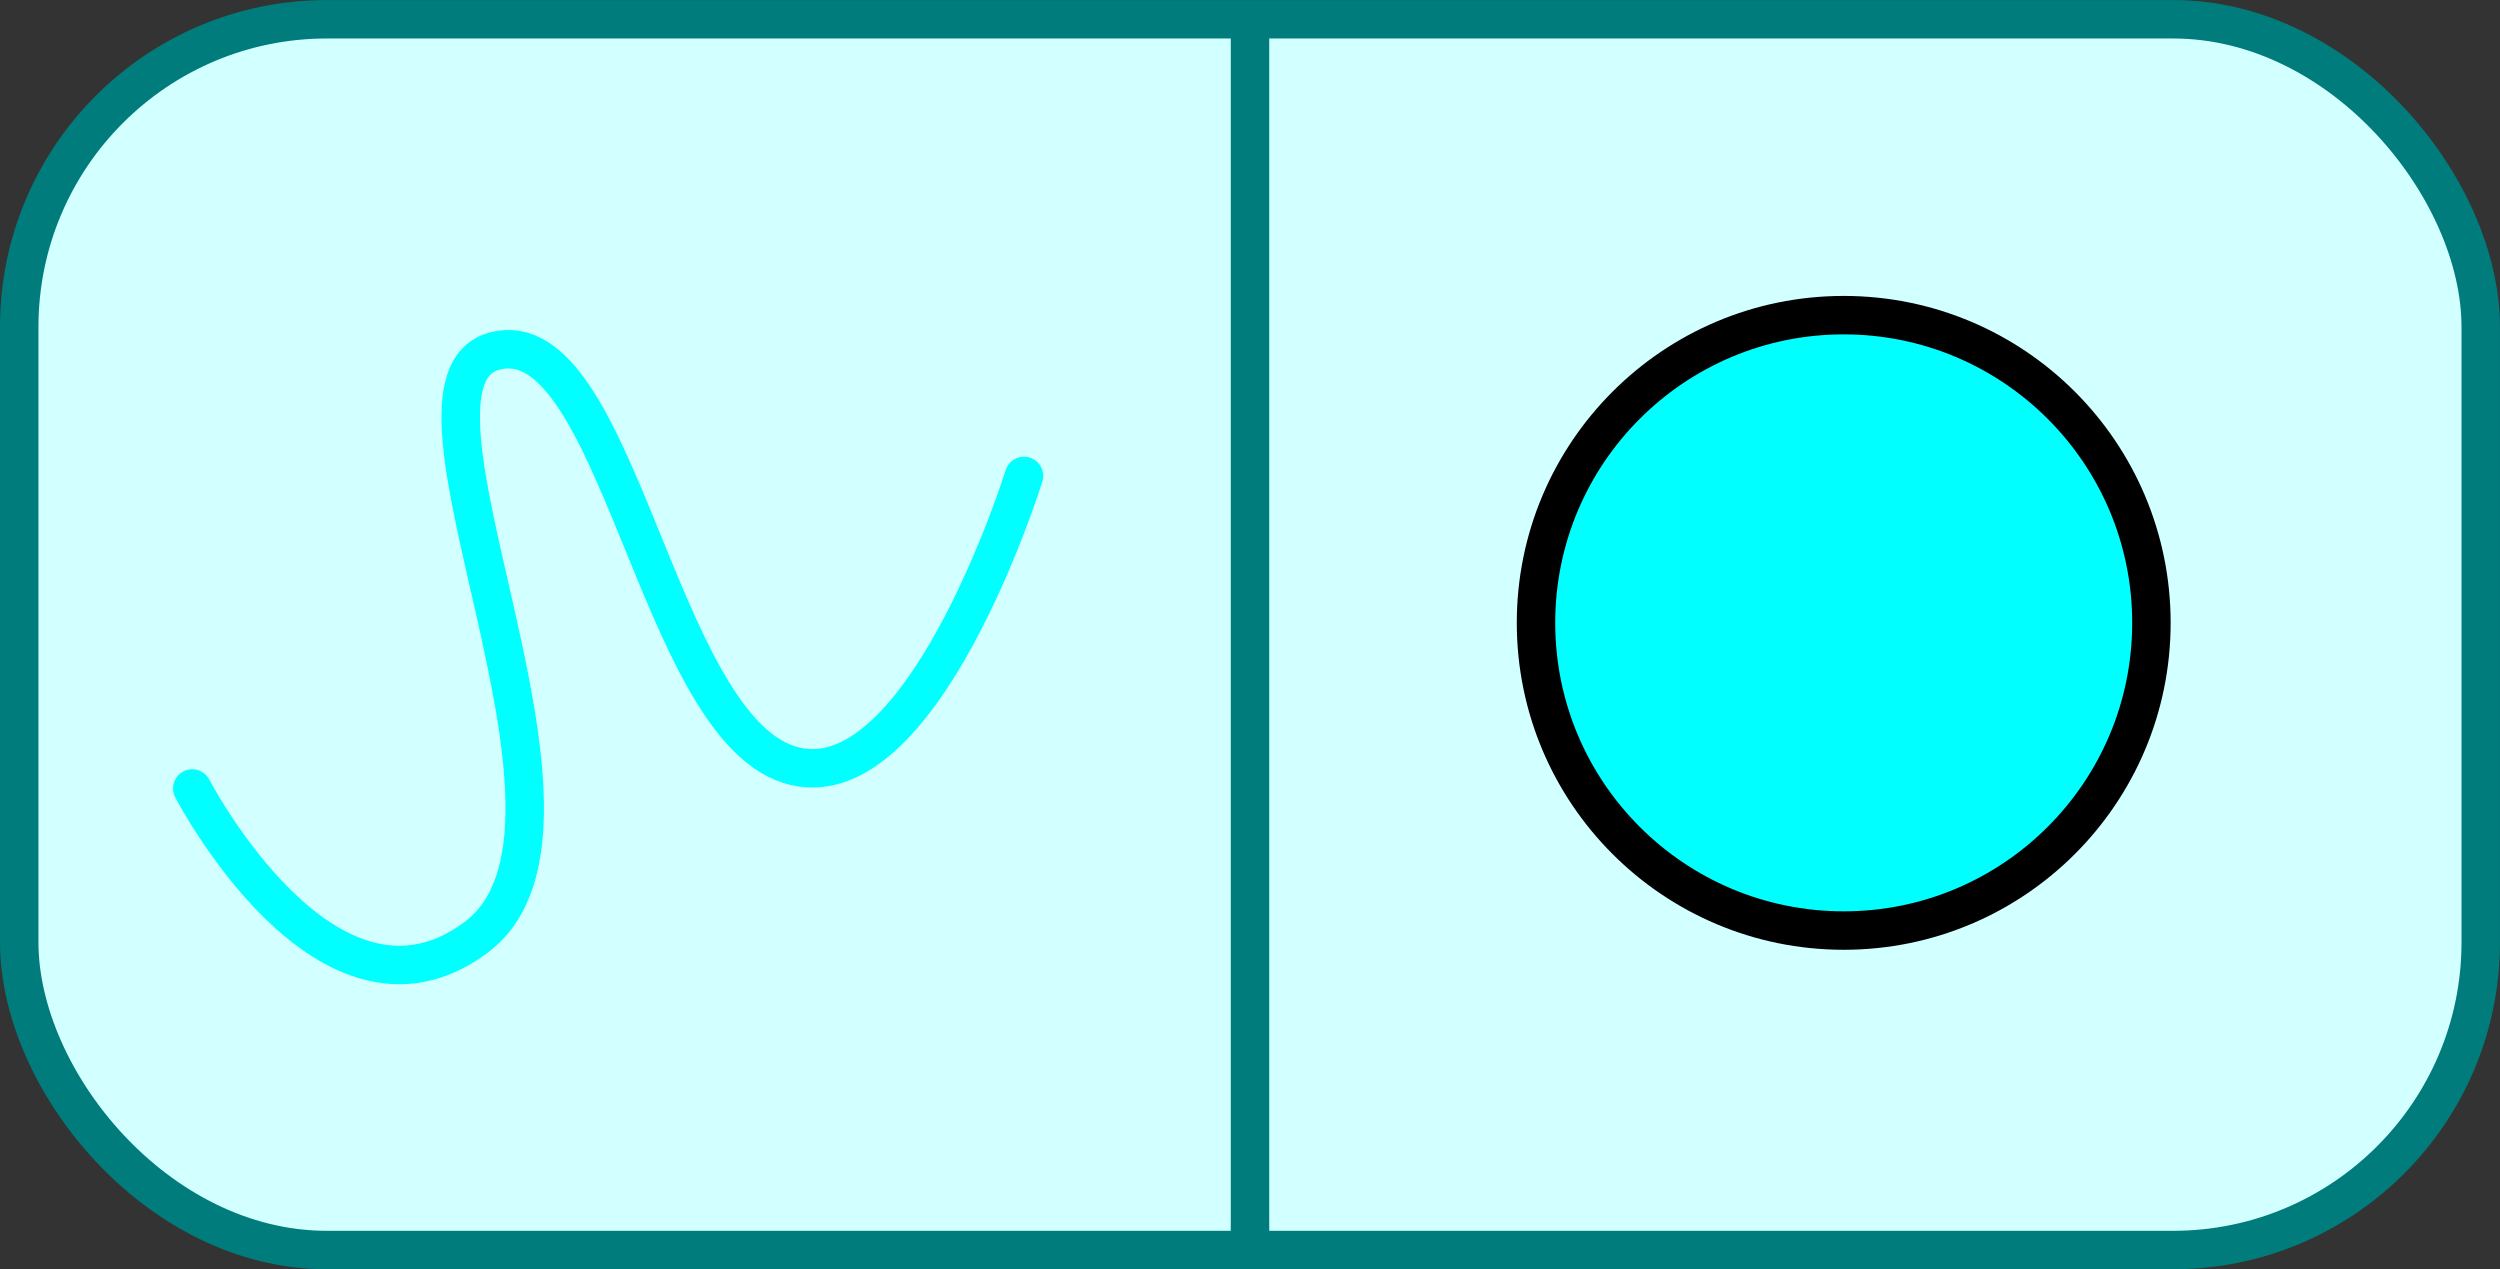 <?xml version="1.0" encoding="UTF-8" standalone="no"?>
<!-- Created with Inkscape (http://www.inkscape.org/) -->

<svg
   xmlns:dc="http://purl.org/dc/elements/1.1/"
   xmlns:cc="http://creativecommons.org/ns#"
   xmlns:rdf="http://www.w3.org/1999/02/22-rdf-syntax-ns#"
   xmlns:svg="http://www.w3.org/2000/svg"
   xmlns="http://www.w3.org/2000/svg"
   xmlns:sodipodi="http://sodipodi.sourceforge.net/DTD/sodipodi-0.dtd"
   xmlns:inkscape="http://www.inkscape.org/namespaces/inkscape"
   width="68.792mm"
   height="34.925mm"
   viewBox="0 0 68.792 34.925"
   version="1.1"
   id="svg3484"
   inkscape:version="0.92.4 (fd57863, 2020-04-02)"
   sodipodi:docname="network_buttons.svg">
  <rect x="0" y="0" width="68.792" height="34.925" fill="#333333" stroke="none"/>
  <defs
     id="defs3478" />
  <sodipodi:namedview
     id="base"
     pagecolor="#ffffff"
     bordercolor="#666666"
     borderopacity="1.0"
     inkscape:pageopacity="0.0"
     inkscape:pageshadow="2"
     inkscape:zoom="0.35"
     inkscape:cx="165.71428"
     inkscape:cy="-99.714284"
     inkscape:document-units="mm"
     inkscape:current-layer="layer1"
     showgrid="false"
     fit-margin-top="0"
     fit-margin-left="0"
     fit-margin-right="0"
     fit-margin-bottom="0"
     inkscape:window-width="1294"
     inkscape:window-height="704"
     inkscape:window-x="72"
     inkscape:window-y="27"
     inkscape:window-maximized="1" />
  <g
     inkscape:label="Layer 1"
     inkscape:groupmode="layer"
     id="layer1"
     transform="translate(26.08,3.189)">
    <g
       transform="translate(-35.076,-213.405)"
       id="g943-3">
      <rect
         rx="8.467"
         y="210.746"
         x="9.525"
         height="33.867"
         width="67.733"
         id="rect4545-2-6"
         style="fill:#d2ffff;fill-opacity:1;stroke:#007c7c;stroke-width:1.058;stroke-miterlimit:4;stroke-dasharray:none;stroke-opacity:1" />
      <path
         sodipodi:nodetypes="cc"
         inkscape:connector-curvature="0"
         id="path930-7"
         d="m 43.392,210.935 v 33.358"
         style="fill:none;stroke:#007c7c;stroke-width:1.058;stroke-linecap:butt;stroke-linejoin:miter;stroke-miterlimit:4;stroke-dasharray:none;stroke-opacity:1" />
      <circle
         r="8.467"
         cy="227.355"
         cx="59.729"
         id="path932-5"
         style="fill:#00ffff;fill-opacity:1;stroke:#000000;stroke-width:1.058;stroke-miterlimit:4;stroke-dasharray:none;stroke-opacity:1" />
      <path
         sodipodi:nodetypes="czzzc"
         inkscape:connector-curvature="0"
         id="path934-3"
         d="m 14.287,231.912 c 0,0 3.705,7.151 7.805,4.101 4.1,-3.05 -2.818,-15.286 0.529,-16.14 3.347,-0.854 4.429,10.183 8.07,11.377 3.641,1.194 6.482,-7.938 6.482,-7.938"
         style="fill:none;stroke:#00ffff;stroke-width:1.058;stroke-linecap:round;stroke-linejoin:bevel;stroke-miterlimit:4;stroke-dasharray:none;stroke-opacity:1;paint-order:normal" />
    </g>
  </g>
</svg>
